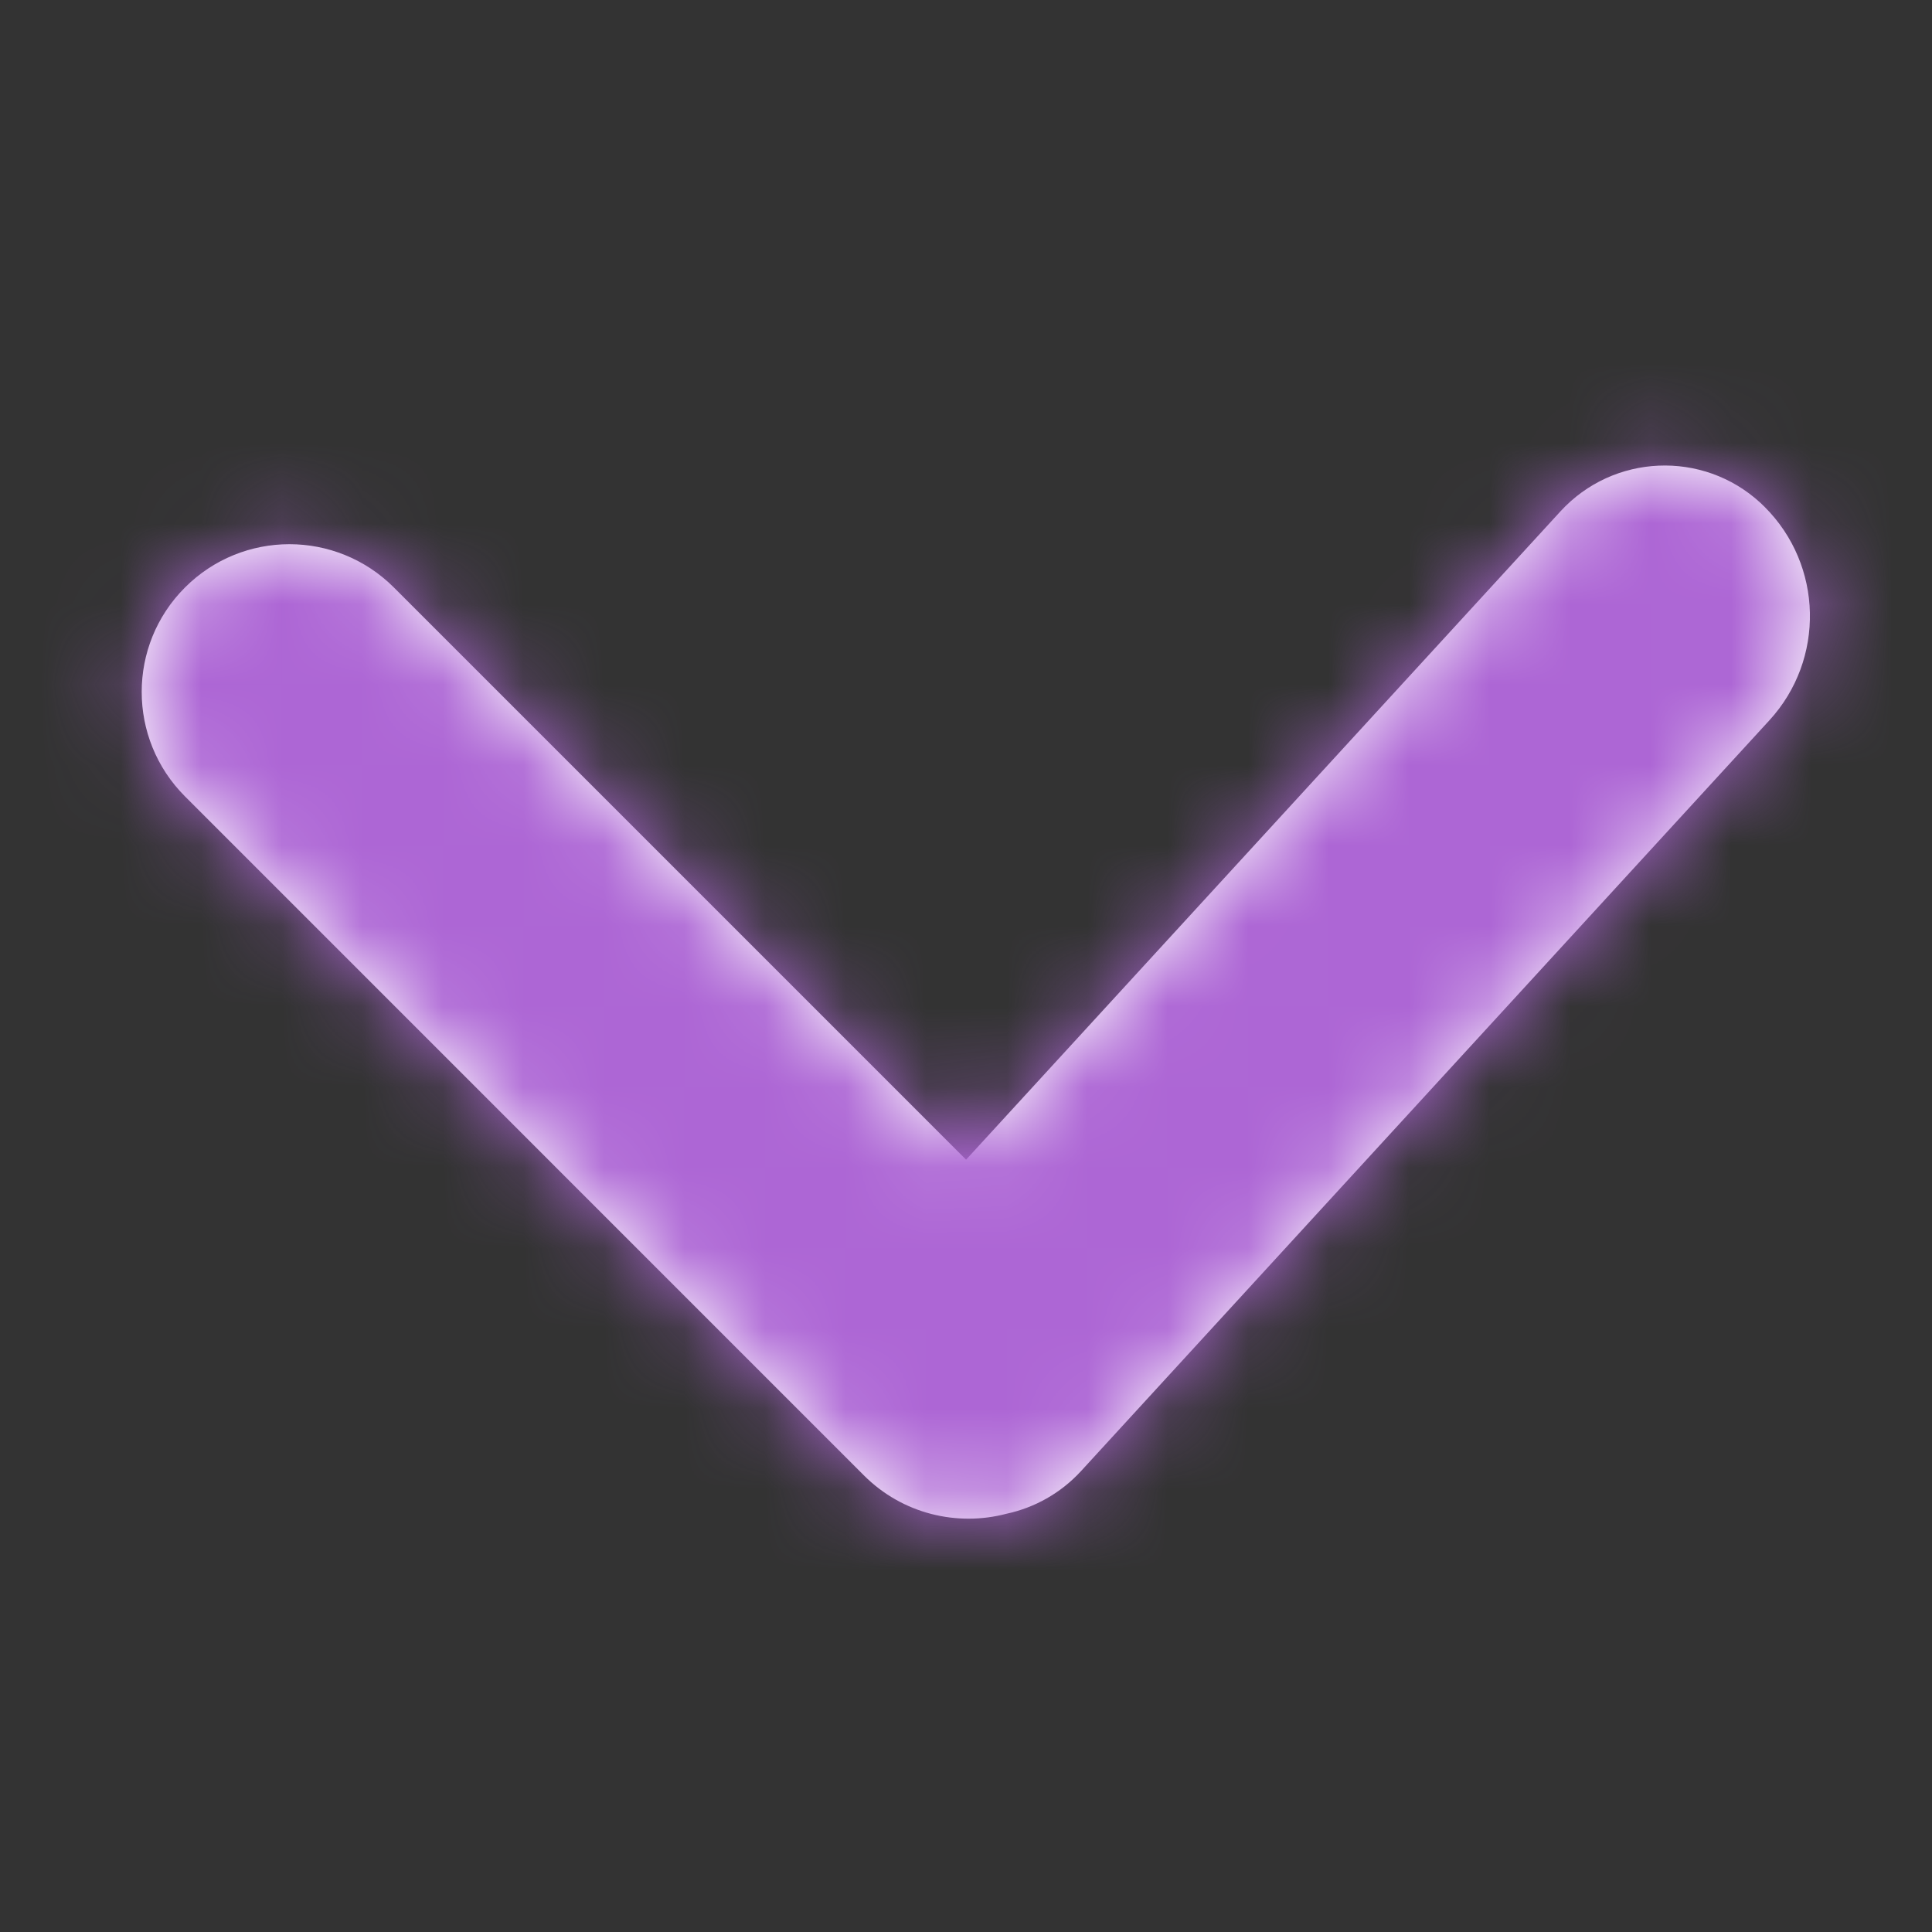 <?xml version="1.0" encoding="UTF-8"?>
<svg width="24px" height="24px" viewBox="0 0 24 24" version="1.1" xmlns="http://www.w3.org/2000/svg" xmlns:xlink="http://www.w3.org/1999/xlink">
    <rect x="0" y="0" width="24" height="24" fill="#333333" stroke="none"/>
    <!-- Generator: Sketch 48.2 (47327) - http://www.bohemiancoding.com/sketch -->
    <title>Icons/Chevron down</title>
    <desc>Created with Sketch.</desc>
    <defs>
        <path d="M12.001,14.406 L19.384,6.353 C20.04,5.637 21.152,5.589 21.867,6.245 C21.886,6.262 21.904,6.28 21.922,6.298 C22.648,7.023 22.673,8.192 21.98,8.948 L13.43,18.273 C13.174,18.552 12.848,18.73 12.504,18.804 C11.892,18.966 11.212,18.808 10.732,18.328 L2.298,9.893 C1.581,9.176 1.581,8.014 2.298,7.298 C3.014,6.581 4.176,6.581 4.893,7.298 L12.001,14.406 Z" id="path-1"></path>
    </defs>
    <g id="Symbols" stroke="none" stroke-width="1" fill="none" fill-rule="evenodd">
        <g id="Icons/Chevron-down">
            <mask id="mask-2" fill="white">
                <use xlink:href="#path-1"></use>
            </mask>
            <use id="Combined-Shape" fill="#FFFFFF" xlink:href="#path-1"></use>
            <g id="Colors/heavy-primary-tint-1" mask="url(#mask-2)" fill="#AD66D5">
                <rect id="heavy-primary-tint-1" x="0" y="0" width="24" height="24"></rect>
            </g>
        </g>
    </g>
</svg>